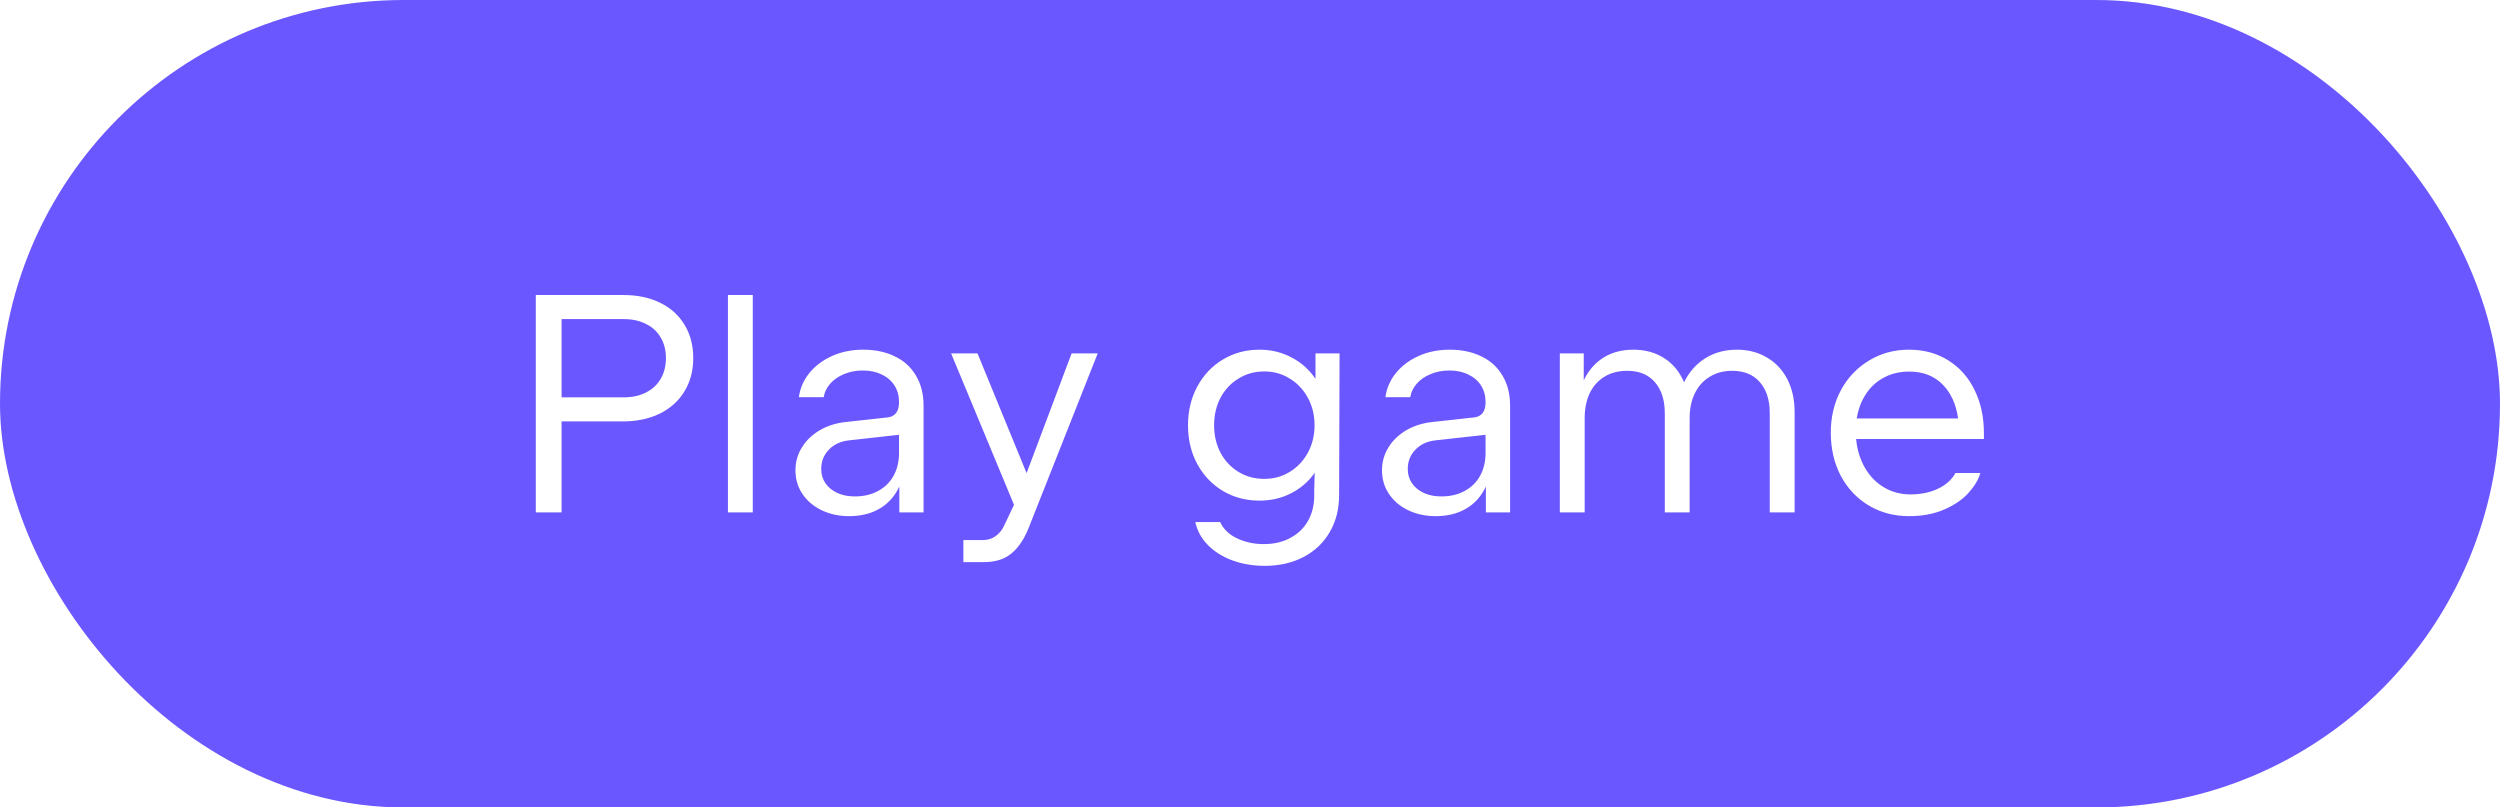 <svg width="161" height="52" viewBox="0 0 161 52" fill="none" xmlns="http://www.w3.org/2000/svg">
<g filter="url(#filter0_b_49_5109)">
<rect width="161" height="52" rx="26" fill="#6B57FF"/>
<path d="M34.505 19H40.166C41.059 19 41.842 19.167 42.516 19.5C43.196 19.833 43.719 20.307 44.086 20.92C44.459 21.533 44.645 22.247 44.645 23.06C44.645 23.873 44.456 24.59 44.075 25.21C43.702 25.823 43.172 26.3 42.486 26.64C41.799 26.973 40.999 27.14 40.086 27.14H36.166V33H34.505V19ZM40.166 25.59C40.712 25.59 41.189 25.487 41.596 25.28C42.009 25.073 42.325 24.78 42.545 24.4C42.772 24.02 42.886 23.573 42.886 23.06C42.886 22.553 42.772 22.11 42.545 21.73C42.325 21.35 42.009 21.06 41.596 20.86C41.189 20.653 40.712 20.55 40.166 20.55H36.166V25.59H40.166ZM46.879 19H48.479V33H46.879V19ZM55.587 22.52C56.36 22.52 57.04 22.663 57.627 22.95C58.213 23.23 58.667 23.643 58.987 24.19C59.313 24.73 59.477 25.373 59.477 26.12V33H57.917V31.33C57.63 31.95 57.21 32.423 56.657 32.75C56.103 33.077 55.447 33.24 54.687 33.24C54.033 33.24 53.443 33.113 52.917 32.86C52.39 32.607 51.977 32.257 51.677 31.81C51.377 31.363 51.227 30.857 51.227 30.29C51.227 29.757 51.363 29.267 51.637 28.82C51.917 28.367 52.3 27.997 52.787 27.71C53.28 27.423 53.833 27.247 54.447 27.18L57.177 26.88C57.403 26.853 57.58 26.76 57.707 26.6C57.833 26.44 57.897 26.207 57.897 25.9C57.897 25.493 57.8 25.137 57.607 24.83C57.413 24.523 57.14 24.287 56.787 24.12C56.44 23.947 56.037 23.86 55.577 23.86C55.117 23.86 54.703 23.94 54.337 24.1C53.97 24.253 53.673 24.463 53.447 24.73C53.227 24.99 53.093 25.273 53.047 25.58H51.447C51.527 25 51.753 24.48 52.127 24.02C52.507 23.553 52.997 23.187 53.597 22.92C54.197 22.653 54.86 22.52 55.587 22.52ZM52.887 30.2C52.887 30.547 52.977 30.853 53.157 31.12C53.343 31.387 53.6 31.597 53.927 31.75C54.253 31.897 54.627 31.97 55.047 31.97C55.62 31.97 56.12 31.853 56.547 31.62C56.98 31.387 57.313 31.06 57.547 30.64C57.78 30.213 57.897 29.723 57.897 29.17V28L54.667 28.36C54.133 28.42 53.703 28.62 53.377 28.96C53.05 29.3 52.887 29.713 52.887 30.2ZM62.042 34.78H63.312C63.612 34.78 63.879 34.697 64.112 34.53C64.345 34.363 64.525 34.147 64.652 33.88L65.302 32.51L61.252 22.76H62.952L66.112 30.47L69.012 22.76H70.692L66.252 33.98C65.972 34.693 65.609 35.24 65.162 35.62C64.715 36.007 64.115 36.2 63.362 36.2H62.042V34.78ZM81.438 36.44C80.692 36.44 80.001 36.323 79.368 36.09C78.735 35.857 78.208 35.527 77.788 35.1C77.368 34.673 77.098 34.18 76.978 33.62H78.578C78.791 34.08 79.155 34.43 79.668 34.67C80.188 34.917 80.761 35.04 81.388 35.04C82.041 35.04 82.612 34.907 83.098 34.64C83.591 34.38 83.972 34.013 84.238 33.54C84.505 33.067 84.638 32.52 84.638 31.9V31.48L84.668 30.45C84.268 31.017 83.758 31.457 83.138 31.77C82.525 32.083 81.848 32.24 81.108 32.24C80.242 32.24 79.458 32.033 78.758 31.62C78.058 31.2 77.508 30.623 77.108 29.89C76.708 29.15 76.508 28.317 76.508 27.39C76.508 26.463 76.708 25.63 77.108 24.89C77.508 24.15 78.058 23.57 78.758 23.15C79.458 22.73 80.242 22.52 81.108 22.52C81.862 22.52 82.552 22.687 83.178 23.02C83.805 23.347 84.318 23.807 84.718 24.4V22.76H86.268L86.238 31.9C86.238 32.787 86.038 33.573 85.638 34.26C85.238 34.953 84.675 35.49 83.948 35.87C83.222 36.25 82.385 36.44 81.438 36.44ZM78.188 27.39C78.188 28.037 78.325 28.623 78.598 29.15C78.878 29.677 79.265 30.09 79.758 30.39C80.251 30.69 80.805 30.84 81.418 30.84C82.025 30.84 82.572 30.69 83.058 30.39C83.552 30.09 83.942 29.677 84.228 29.15C84.515 28.623 84.658 28.037 84.658 27.39C84.658 26.737 84.515 26.147 84.228 25.62C83.942 25.093 83.552 24.68 83.058 24.38C82.572 24.073 82.025 23.92 81.418 23.92C80.805 23.92 80.251 24.073 79.758 24.38C79.265 24.68 78.878 25.093 78.598 25.62C78.325 26.147 78.188 26.737 78.188 27.39ZM93.36 22.52C94.133 22.52 94.813 22.663 95.4 22.95C95.987 23.23 96.44 23.643 96.76 24.19C97.087 24.73 97.25 25.373 97.25 26.12V33H95.69V31.33C95.403 31.95 94.983 32.423 94.43 32.75C93.877 33.077 93.22 33.24 92.46 33.24C91.807 33.24 91.217 33.113 90.69 32.86C90.163 32.607 89.75 32.257 89.45 31.81C89.15 31.363 89 30.857 89 30.29C89 29.757 89.137 29.267 89.41 28.82C89.69 28.367 90.073 27.997 90.56 27.71C91.053 27.423 91.607 27.247 92.22 27.18L94.95 26.88C95.177 26.853 95.353 26.76 95.48 26.6C95.607 26.44 95.67 26.207 95.67 25.9C95.67 25.493 95.573 25.137 95.38 24.83C95.187 24.523 94.913 24.287 94.56 24.12C94.213 23.947 93.81 23.86 93.35 23.86C92.89 23.86 92.477 23.94 92.11 24.1C91.743 24.253 91.447 24.463 91.22 24.73C91 24.99 90.867 25.273 90.82 25.58H89.22C89.3 25 89.527 24.48 89.9 24.02C90.28 23.553 90.77 23.187 91.37 22.92C91.97 22.653 92.633 22.52 93.36 22.52ZM90.66 30.2C90.66 30.547 90.75 30.853 90.93 31.12C91.117 31.387 91.373 31.597 91.7 31.75C92.027 31.897 92.4 31.97 92.82 31.97C93.393 31.97 93.893 31.853 94.32 31.62C94.753 31.387 95.087 31.06 95.32 30.64C95.553 30.213 95.67 29.723 95.67 29.17V28L92.44 28.36C91.907 28.42 91.477 28.62 91.15 28.96C90.823 29.3 90.66 29.713 90.66 30.2ZM100.453 22.76H101.993V24.49C102.3 23.857 102.723 23.37 103.263 23.03C103.81 22.69 104.45 22.52 105.183 22.52C105.95 22.52 106.616 22.703 107.183 23.07C107.75 23.437 108.173 23.953 108.453 24.62C108.78 23.953 109.236 23.437 109.823 23.07C110.41 22.703 111.086 22.52 111.853 22.52C112.58 22.52 113.223 22.687 113.783 23.02C114.35 23.347 114.79 23.813 115.103 24.42C115.416 25.027 115.573 25.733 115.573 26.54V33H113.973V26.61C113.973 25.763 113.76 25.097 113.333 24.61C112.913 24.123 112.32 23.88 111.553 23.88C111.006 23.88 110.526 24.007 110.113 24.26C109.7 24.507 109.38 24.86 109.153 25.32C108.926 25.773 108.813 26.31 108.813 26.93V33H107.213V26.61C107.213 25.763 107 25.097 106.573 24.61C106.153 24.123 105.56 23.88 104.793 23.88C104.24 23.88 103.756 24.003 103.343 24.25C102.93 24.497 102.61 24.85 102.383 25.31C102.163 25.77 102.053 26.31 102.053 26.93V33H100.453V22.76ZM122.933 33.24C121.973 33.24 121.11 33.01 120.343 32.55C119.577 32.09 118.977 31.453 118.543 30.64C118.117 29.82 117.903 28.893 117.903 27.86C117.903 26.853 118.12 25.943 118.553 25.13C118.993 24.317 119.597 23.68 120.363 23.22C121.13 22.753 121.987 22.52 122.933 22.52C123.9 22.52 124.747 22.75 125.473 23.21C126.207 23.67 126.77 24.307 127.163 25.12C127.563 25.933 127.763 26.853 127.763 27.88V28.27H119.533C119.6 28.97 119.79 29.59 120.103 30.13C120.417 30.67 120.827 31.09 121.333 31.39C121.84 31.69 122.407 31.84 123.033 31.84C123.707 31.84 124.3 31.717 124.813 31.47C125.327 31.223 125.7 30.887 125.933 30.46H127.533C127.413 30.887 127.16 31.313 126.773 31.74C126.393 32.167 125.873 32.523 125.213 32.81C124.56 33.097 123.8 33.24 122.933 33.24ZM126.103 26.95C125.97 26.017 125.63 25.28 125.083 24.74C124.543 24.2 123.833 23.93 122.953 23.93C122.36 23.93 121.827 24.053 121.353 24.3C120.88 24.54 120.49 24.89 120.183 25.35C119.877 25.803 119.673 26.337 119.573 26.95H126.103Z" fill="white"/>
</g>
<defs>
<filter id="filter0_b_49_5109" x="-8" y="-8" width="177" height="68" filterUnits="userSpaceOnUse" color-interpolation-filters="sRGB">
<feFlood flood-opacity="0" result="BackgroundImageFix"/>
<feGaussianBlur in="BackgroundImageFix" stdDeviation="4"/>
<feComposite in2="SourceAlpha" operator="in" result="effect1_backgroundBlur_49_5109"/>
<feBlend mode="normal" in="SourceGraphic" in2="effect1_backgroundBlur_49_5109" result="shape"/>
</filter>
</defs>
</svg>
